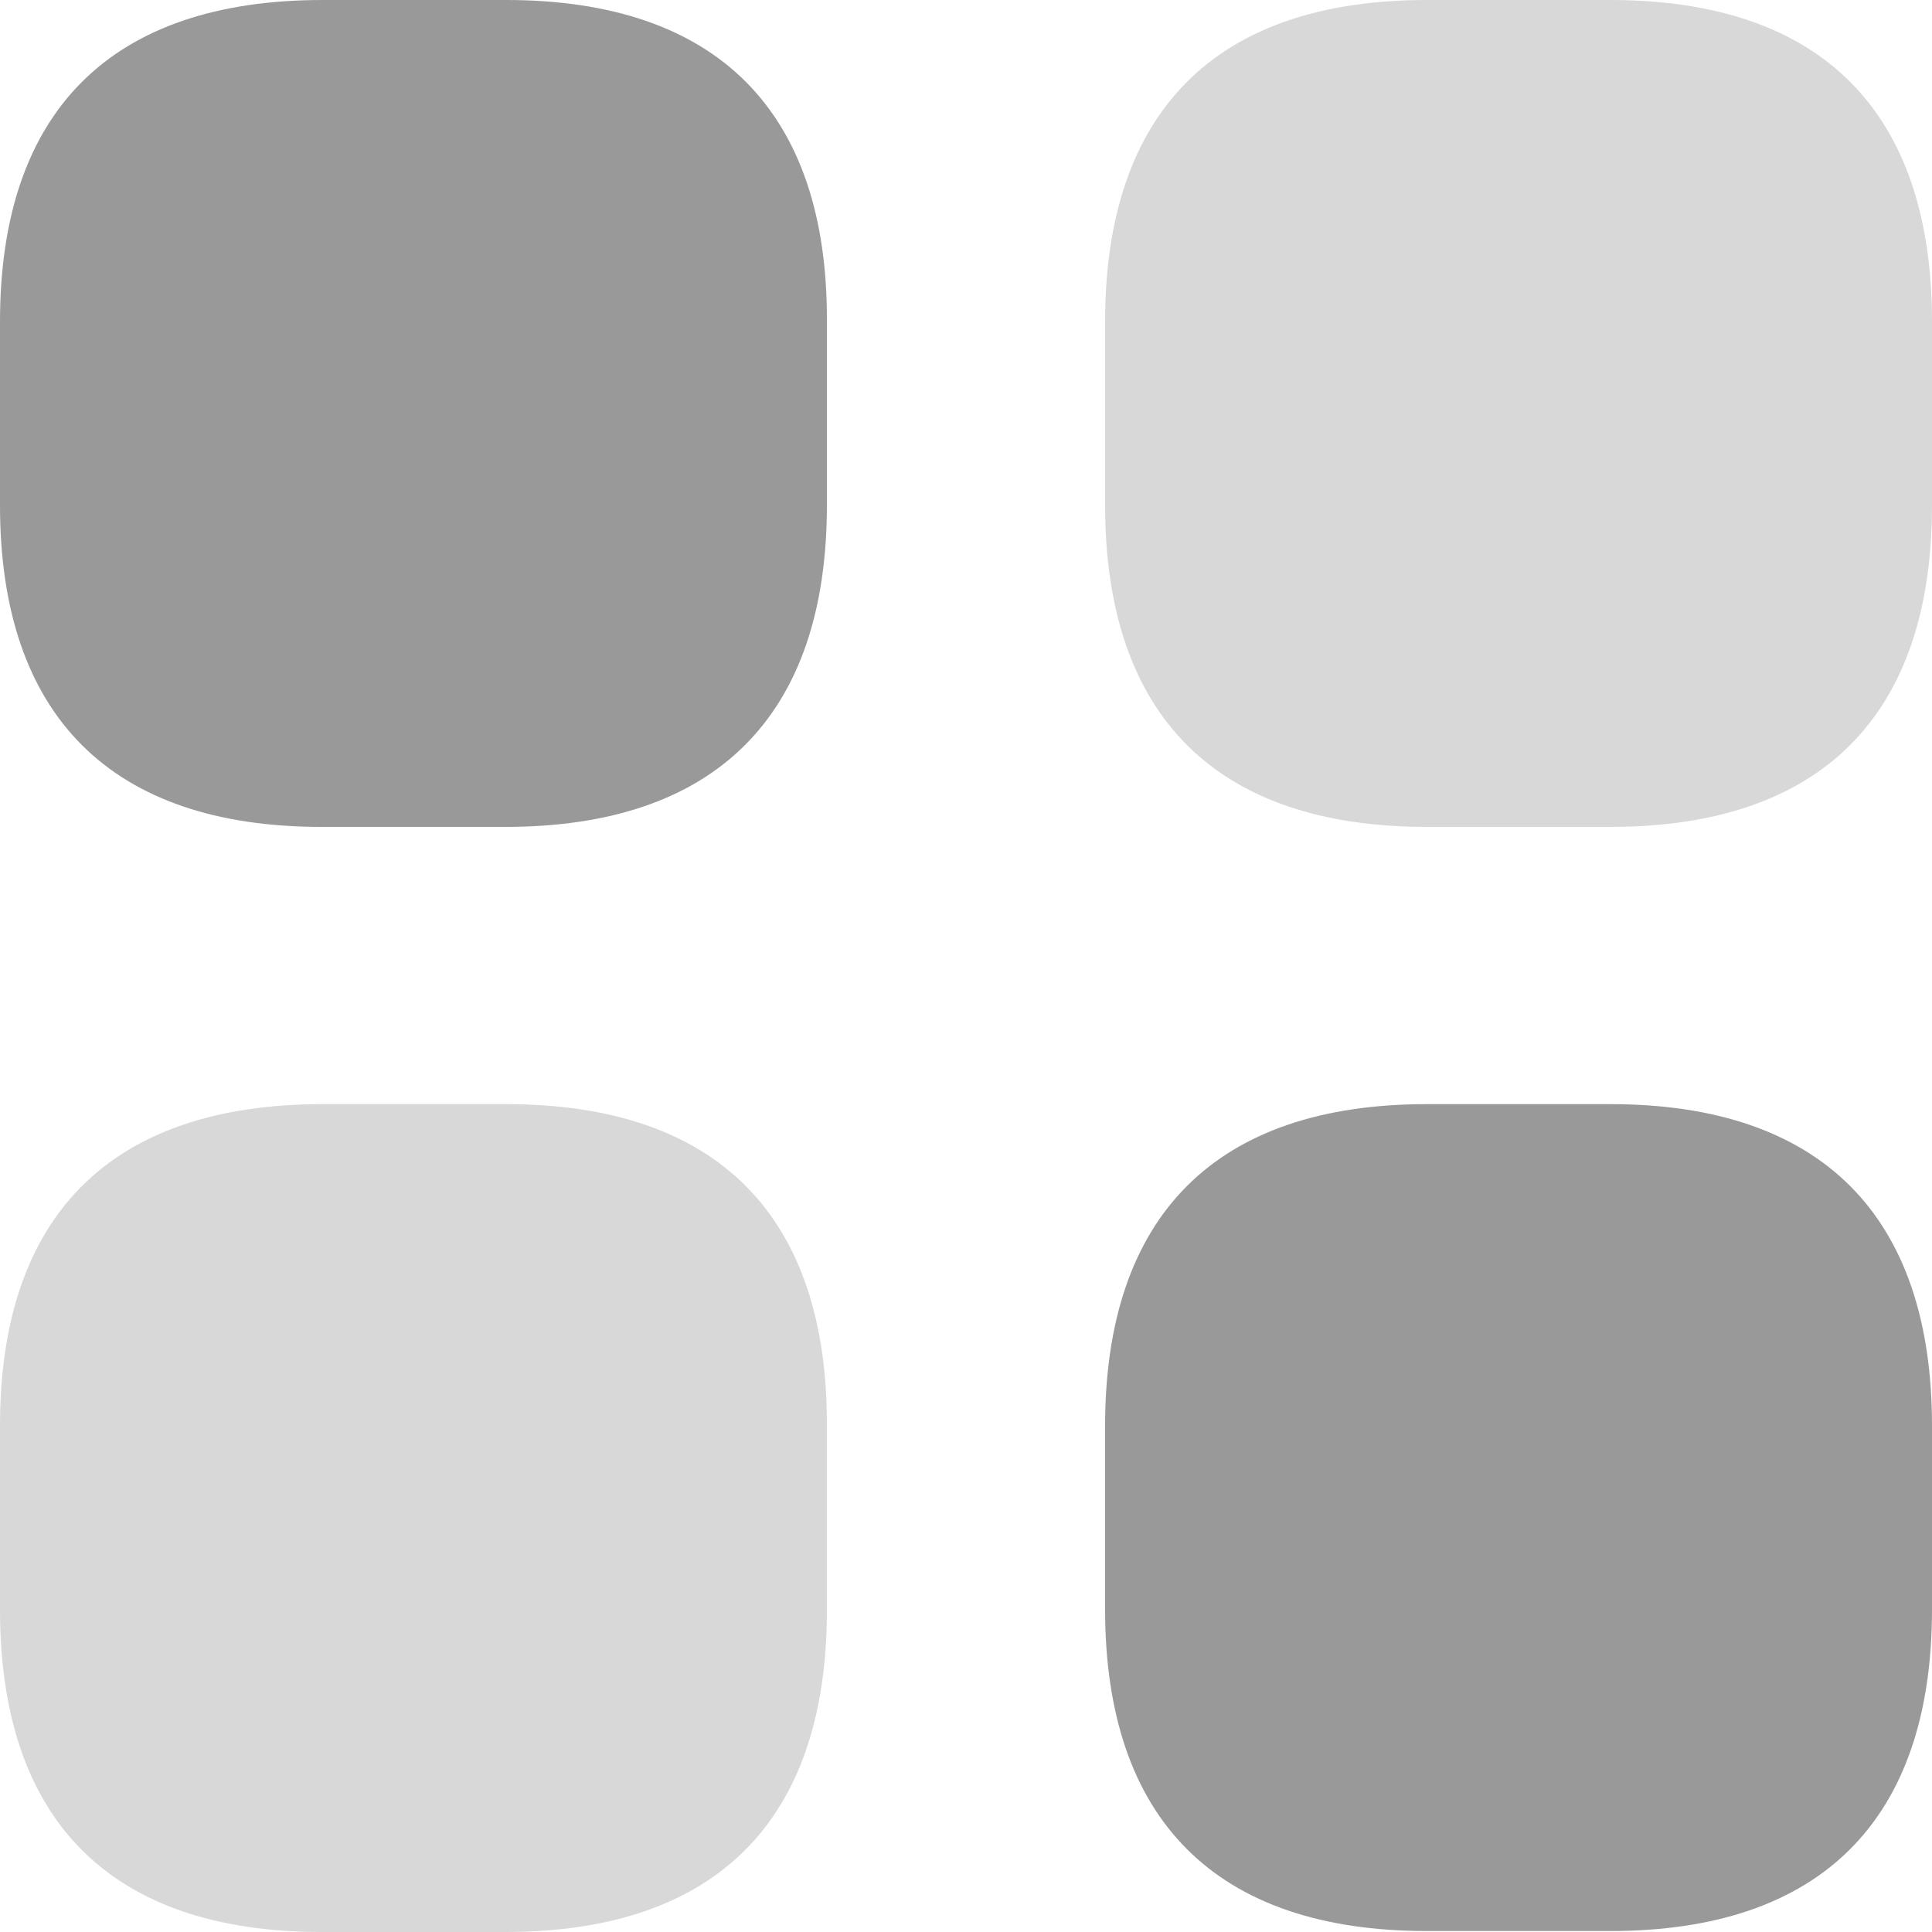 <svg width="20" height="20" viewBox="0 0 20 20" fill="none" xmlns="http://www.w3.org/2000/svg">
<path d="M5.24 0H3.34C1.15 0 0 1.15 0 3.33V5.23C0 7.41 1.15 8.56 3.33 8.56H5.23C7.41 8.56 8.56 7.41 8.56 5.23V3.33C8.57 1.15 7.42 0 5.24 0Z" fill="#999999"/>
<path d="M16.67 0H14.77C12.59 0 11.44 1.15 11.44 3.33V5.23C11.44 7.41 12.59 8.56 14.77 8.56H16.67C18.85 8.56 20 7.41 20 5.23V3.33C20 1.15 18.85 0 16.67 0Z" fill="#D8D8D8"/>
<path d="M16.67 11.43H14.77C12.59 11.43 11.44 12.58 11.44 14.76V16.66C11.44 18.84 12.59 19.99 14.77 19.99H16.67C18.85 19.99 20 18.84 20 16.66V14.76C20 12.58 18.85 11.43 16.67 11.43Z" fill="#999999"/>
<path d="M5.24 11.43H3.34C1.15 11.43 0 12.58 0 14.76V16.66C0 18.85 1.15 20 3.33 20H5.23C7.41 20 8.56 18.85 8.56 16.67V14.77C8.57 12.58 7.42 11.43 5.24 11.43Z" fill="#D8D8D8"/>
</svg>
